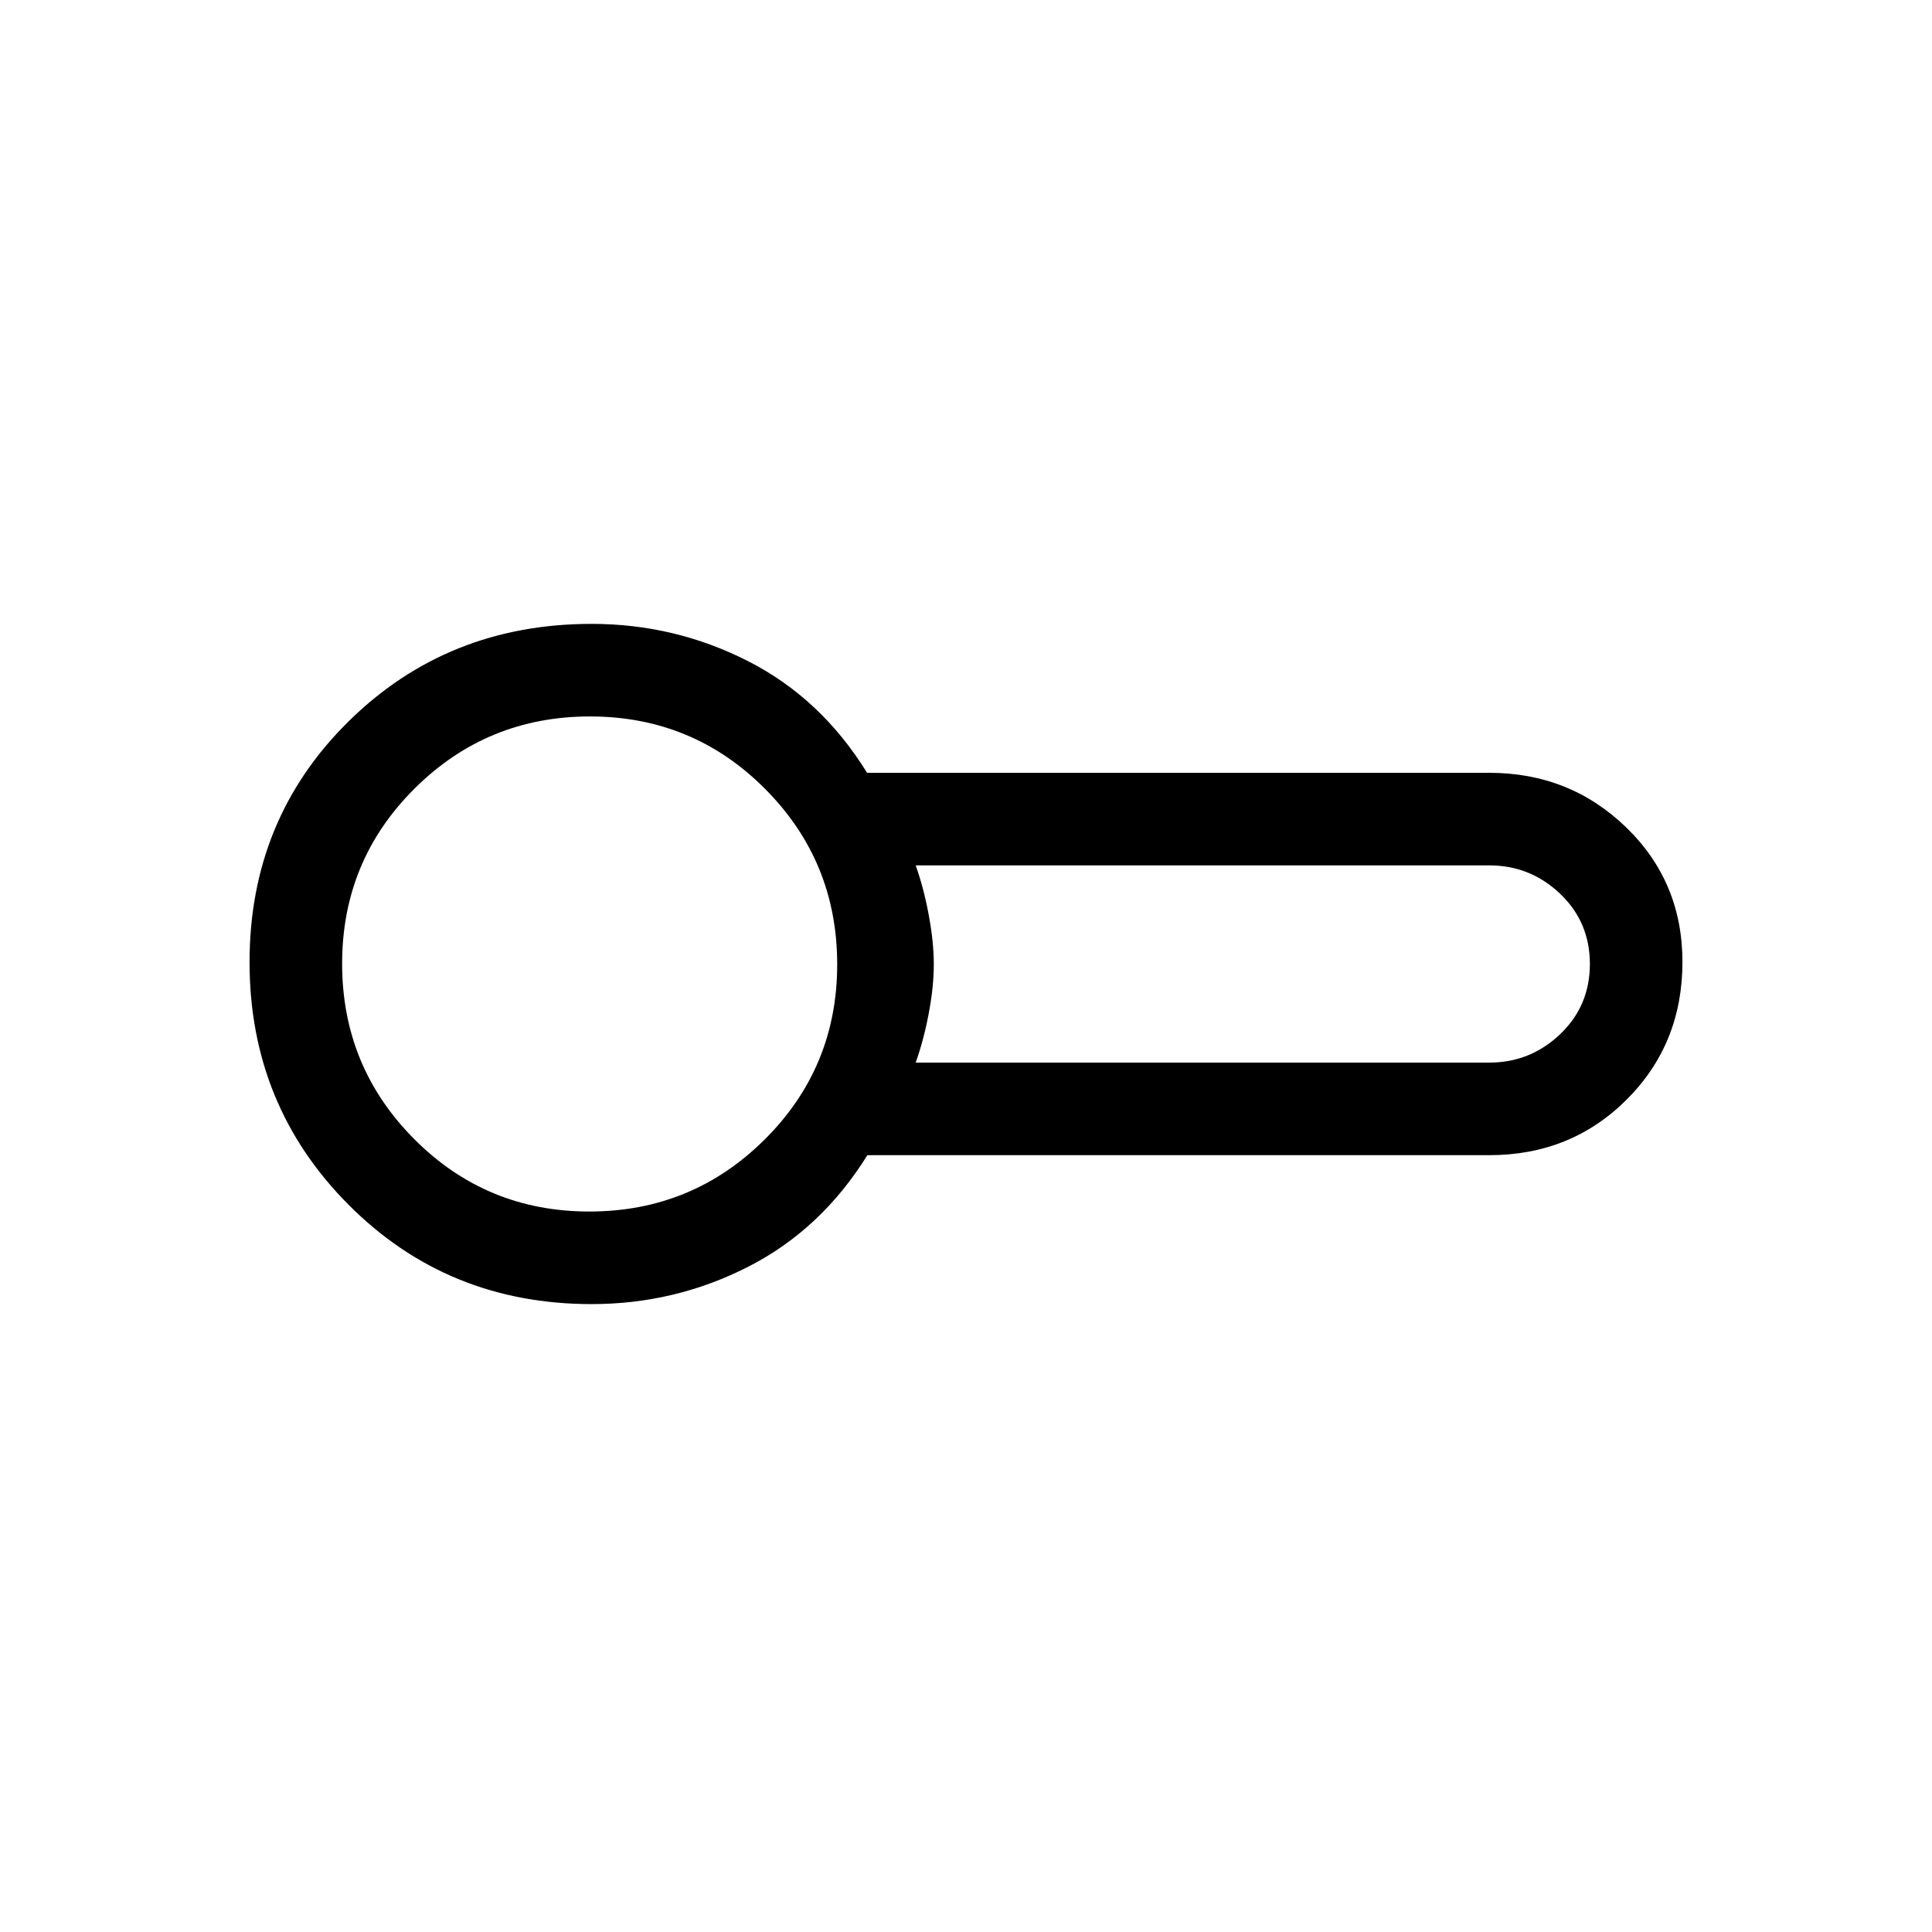 <svg xmlns="http://www.w3.org/2000/svg" height="20" viewBox="0 -960 960 960" width="20"><path d="M294-312q-71.68 0-120.84-49.408T124-481.908Q124-553 173.16-601.5T294-650q41.328 0 77.664 18.5t59.173 55.5H740q40 0 68 27.083 28 27.084 28 66.917 0 40.667-27.667 68.333Q780.667-386 740-386H431q-23 37-59.336 55.5T294-312Zm-1-169Zm162 49h285q20.4 0 35.2-14.088Q790-460.175 790-481t-14.8-34.912Q760.4-530 740-530H455q4 11.225 6.5 24.7t2.5 24.5q0 11.025-2.5 24.3T455-432Zm-162.176 74Q344-358 380-393.824q36-35.823 36-87Q416-532 380.176-568q-35.823-36-87-36Q242-604 206-568.177q-36 35.824-36 87.001Q170-430 205.824-394q35.823 36 87 36Z"/></svg>